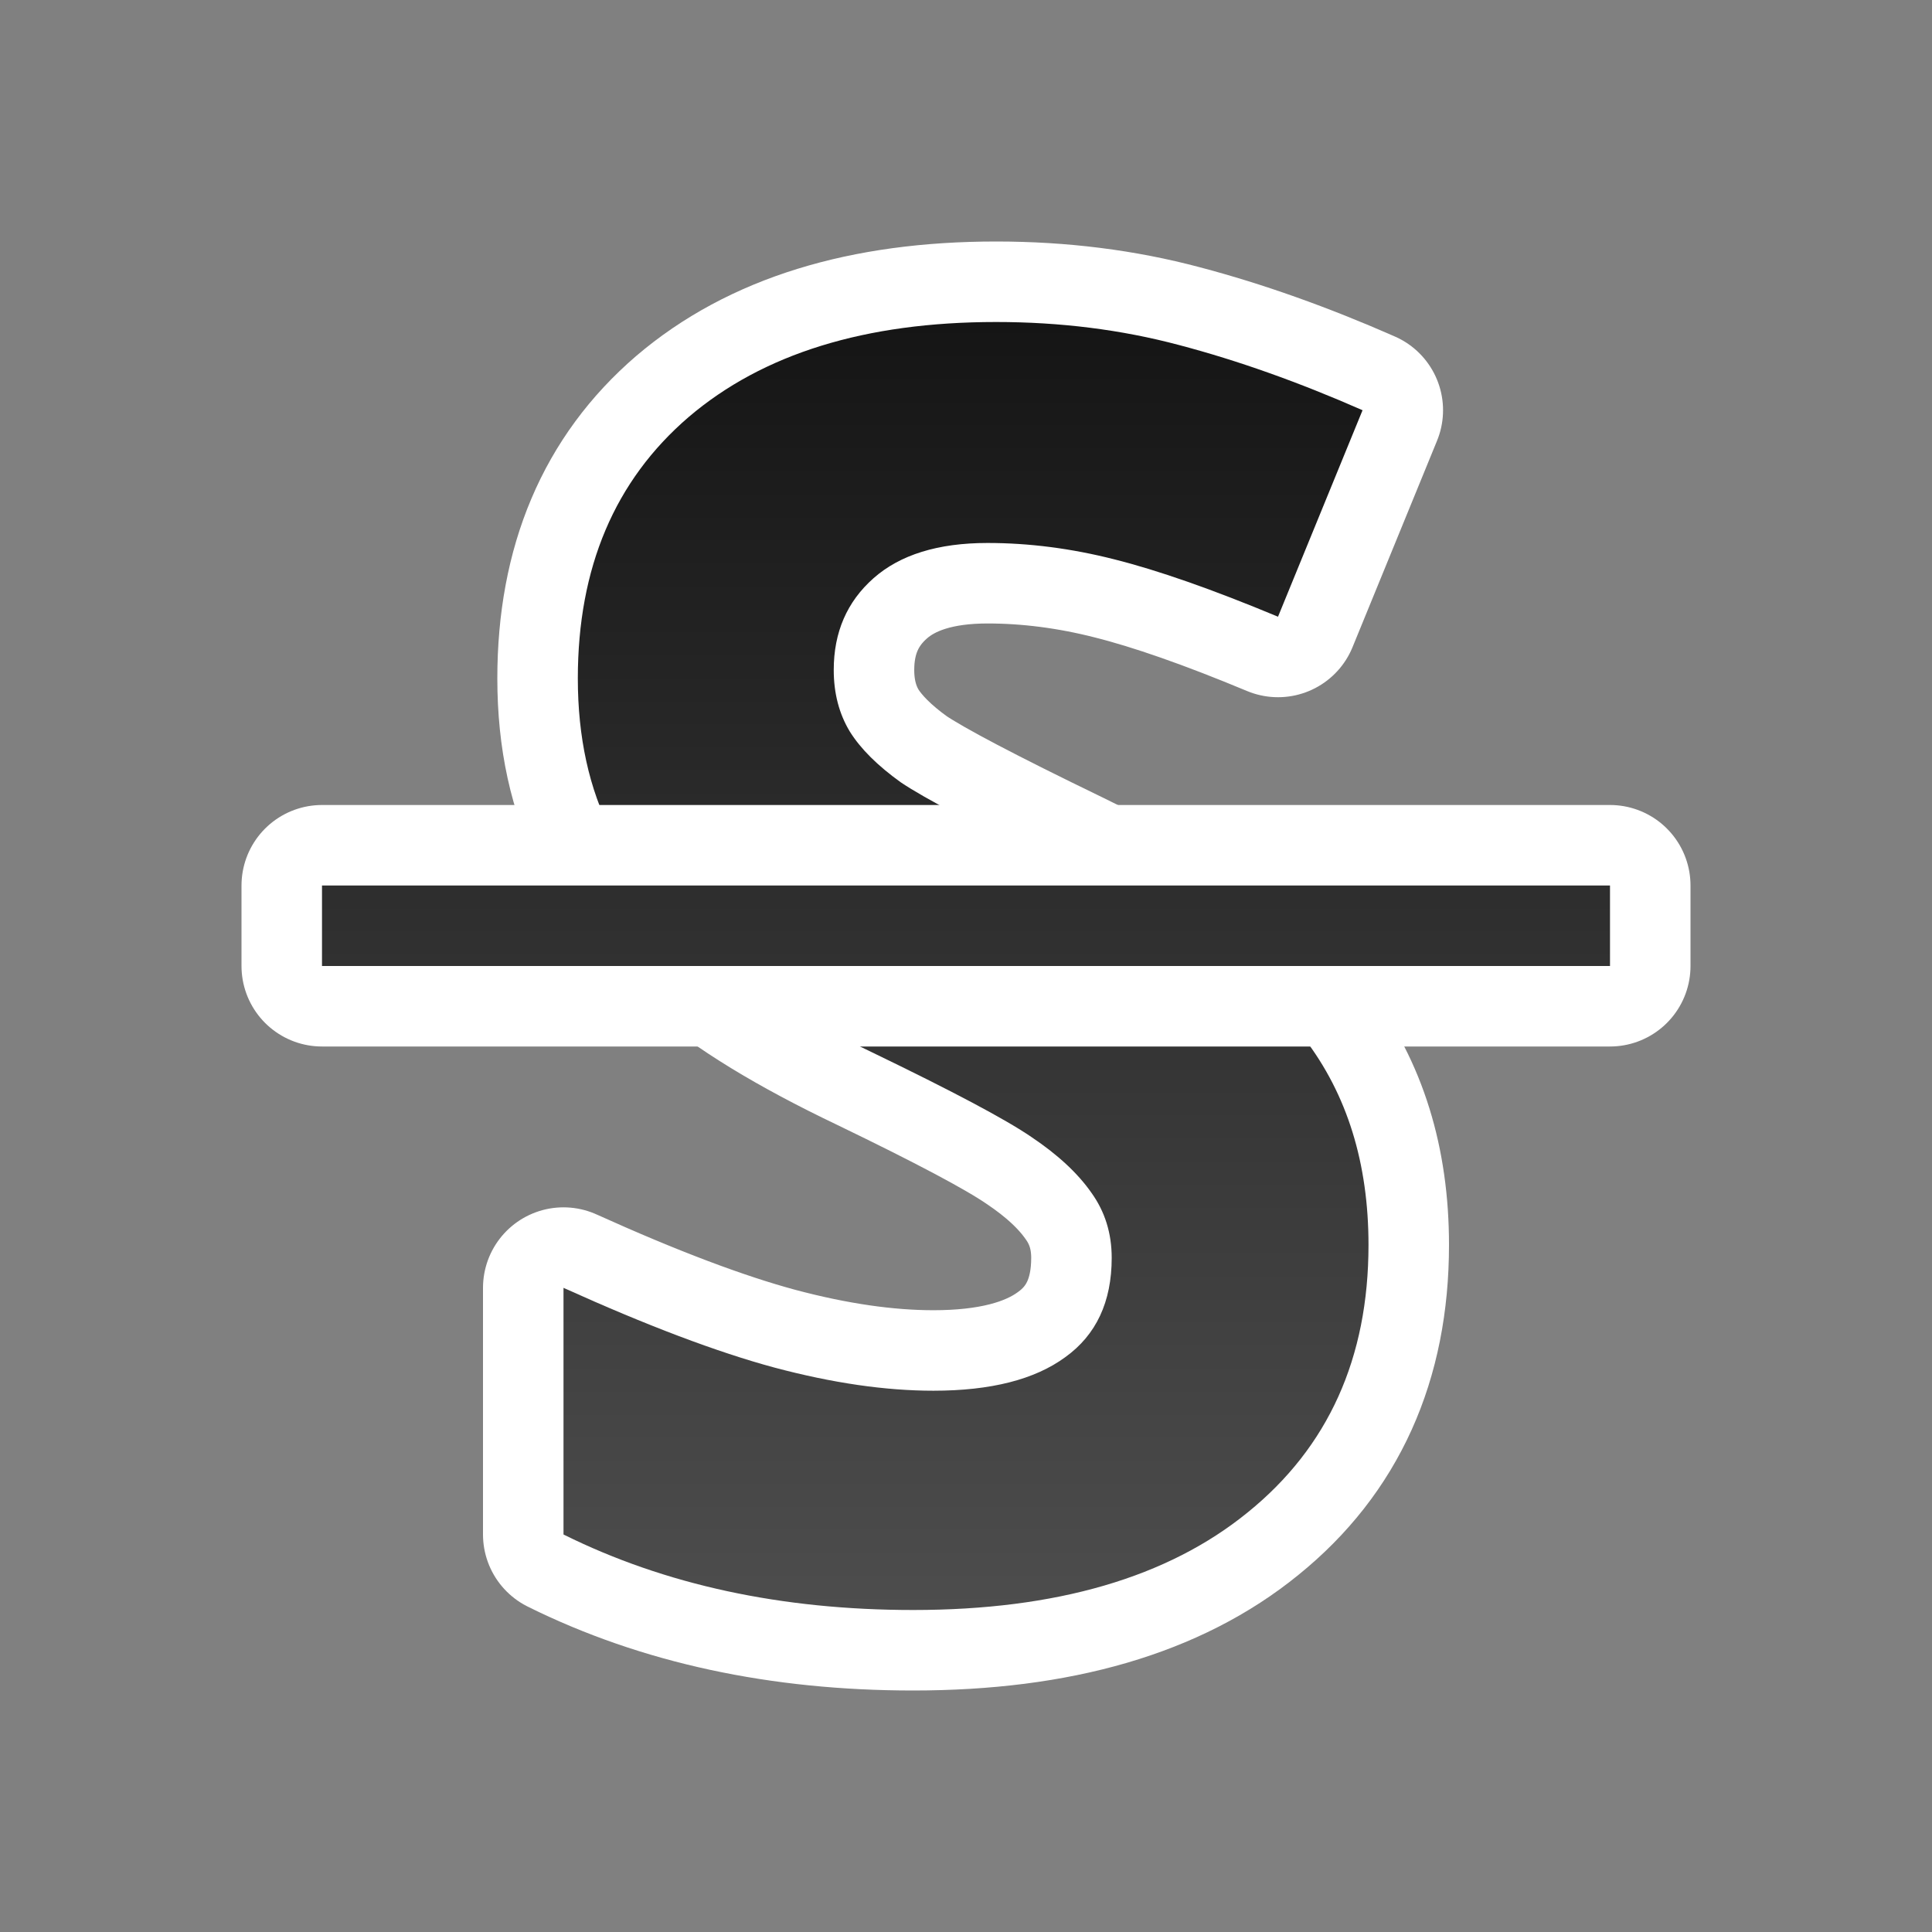 <?xml version="1.0" encoding="UTF-8" standalone="no"?>
<svg
   xmlns:dc="http://purl.org/dc/elements/1.1/"
   xmlns:cc="http://creativecommons.org/ns#"
   xmlns:rdf="http://www.w3.org/1999/02/22-rdf-syntax-ns#"
   xmlns:svg="http://www.w3.org/2000/svg"
   xmlns="http://www.w3.org/2000/svg"
   xmlns:xlink="http://www.w3.org/1999/xlink"
   xmlns:sodipodi="http://sodipodi.sourceforge.net/DTD/sodipodi-0.dtd"
   xmlns:inkscape="http://www.inkscape.org/namespaces/inkscape"
   viewBox="0 0 24 24"
   version="1.1"
   id="svg4"
   sodipodi:docname="lc_strikeout.svg"
   inkscape:version="1.0.1 (3bc2e813f5, 2020-09-07)"
   inkscape:export-filename="/home/jupiter007/Libreoffice yaru theme fullcolor/build/cmd/lc_strikeout.png"
   inkscape:export-xdpi="96"
   inkscape:export-ydpi="96">
  <rect x="0" y="0" width="24" height="24" fill="#808080" stroke="none"/>
  <defs
     id="defs8">
    <linearGradient
       inkscape:collect="always"
       xlink:href="#linearGradient837"
       id="linearGradient839"
       x1="12"
       y1="4"
       x2="12"
       y2="20"
       gradientUnits="userSpaceOnUse" />
    <linearGradient
       inkscape:collect="always"
       id="linearGradient837">
      <stop
         style="stop-color:#151515;stop-opacity:1"
         offset="0"
         id="stop833" />
      <stop
         style="stop-color:#4d4d4d;stop-opacity:1"
         offset="1"
         id="stop835" />
    </linearGradient>
    <linearGradient
       inkscape:collect="always"
       xlink:href="#linearGradient837"
       id="linearGradient858"
       x1="12"
       y1="4"
       x2="12"
       y2="20"
       gradientUnits="userSpaceOnUse" />
  </defs>
  <sodipodi:namedview
     pagecolor="#808080"
     bordercolor="#666666"
     borderopacity="1"
     objecttolerance="10"
     gridtolerance="10"
     guidetolerance="10"
     inkscape:pageopacity="0"
     inkscape:pageshadow="2"
     inkscape:window-width="1920"
     inkscape:window-height="1043"
     id="namedview6"
     showgrid="true"
     inkscape:zoom="27.812866"
     inkscape:cx="7.0772759"
     inkscape:cy="11.668017"
     inkscape:window-x="1920"
     inkscape:window-y="0"
     inkscape:window-maximized="1"
     inkscape:current-layer="svg4"
     inkscape:document-rotation="0">
    <inkscape:grid
       type="xygrid"
       id="grid832" />
  </sodipodi:namedview>
  <path
     style="opacity:1;fill:#000000;stroke:#ffffff;stroke-width:2;stroke-linejoin:round;stroke-miterlimit:4;stroke-dasharray:none"
     id="path817"
     fill="#232629"
     d="m 12.373,4 c -1.623,0 -2.897,0.394 -3.82,1.182 -0.916,0.788 -1.375,1.869 -1.375,3.246 0,0.731 0.14,1.37 0.42,1.916 0.28,0.546 0.654,1.026 1.123,1.438 0.469,0.412 1.172,0.842 2.109,1.289 1,0.483 1.661,0.833 1.982,1.053 0.329,0.22 0.578,0.452 0.746,0.693 0.168,0.234 0.252,0.503 0.252,0.809 0,0.546 -0.193,0.958 -0.578,1.234 -0.378,0.277 -0.923,0.416 -1.637,0.416 -0.595,0 -1.252,-0.095 -1.973,-0.287 C 8.91,16.797 8.035,16.466 7,15.998 V 19.062 C 8.259,19.687 9.707,20 11.344,20 13.121,20 14.507,19.596 15.5,18.787 16.5,17.978 17,16.87 17,15.465 17,14.45 16.735,13.596 16.203,12.9 15.671,12.198 14.688,11.498 13.254,10.803 12.17,10.278 11.481,9.916 11.188,9.717 10.901,9.511 10.69,9.301 10.557,9.088 10.424,8.868 10.357,8.613 10.357,8.322 c 0,-0.468 0.165,-0.848 0.494,-1.139 0.329,-0.291 0.8,-0.438 1.416,-0.438 0.518,0 1.043,0.068 1.574,0.203 0.539,0.135 1.217,0.372 2.035,0.713 L 16.926,5.096 C 16.135,4.748 15.378,4.479 14.65,4.287 13.93,4.095 13.171,4 12.373,4 Z" />
  <path
     d="m 12.373,4 c -1.623,0 -2.897,0.394 -3.82,1.182 -0.916,0.788 -1.375,1.869 -1.375,3.246 0,0.731 0.14,1.37 0.42,1.916 0.28,0.546 0.654,1.026 1.123,1.438 0.469,0.412 1.172,0.842 2.109,1.289 1,0.483 1.661,0.833 1.982,1.053 0.329,0.22 0.578,0.452 0.746,0.693 0.168,0.234 0.252,0.503 0.252,0.809 0,0.546 -0.193,0.958 -0.578,1.234 -0.378,0.277 -0.923,0.416 -1.637,0.416 -0.595,0 -1.252,-0.095 -1.973,-0.287 C 8.91,16.797 8.035,16.466 7,15.998 V 19.062 C 8.259,19.687 9.707,20 11.344,20 13.121,20 14.507,19.596 15.5,18.787 16.5,17.978 17,16.87 17,15.465 17,14.45 16.735,13.596 16.203,12.9 15.671,12.198 14.688,11.498 13.254,10.803 12.17,10.278 11.481,9.916 11.188,9.717 10.901,9.511 10.69,9.301 10.557,9.088 10.424,8.868 10.357,8.613 10.357,8.322 c 0,-0.468 0.165,-0.848 0.494,-1.139 0.329,-0.291 0.8,-0.438 1.416,-0.438 0.518,0 1.043,0.068 1.574,0.203 0.539,0.135 1.217,0.372 2.035,0.713 L 16.926,5.096 C 16.135,4.748 15.378,4.479 14.65,4.287 13.93,4.095 13.171,4 12.373,4 Z"
     fill="#232629"
     id="path2"
     style="fill:url(#linearGradient839);fill-opacity:1" />
  <path
     style="opacity:1;fill:#ffffff;fill-opacity:1;stroke:#ffffff;stroke-width:2;stroke-linejoin:round;stroke-miterlimit:4;stroke-dasharray:none;stroke-opacity:1"
     d="m 4,11 v 1 h 16 v -1 z"
     id="path825"
     inkscape:connector-curvature="0"
     sodipodi:nodetypes="ccccc" />
  <path
     style="opacity:1;fill:url(#linearGradient858);fill-opacity:1;stroke:none;stroke-width:2;stroke-linecap:round;stroke-linejoin:round;stroke-miterlimit:4;stroke-dasharray:none;stroke-opacity:1"
     d="m 4,11 h 16 v 1 H 4 Z"
     id="rect828"
     inkscape:connector-curvature="0"
     sodipodi:nodetypes="ccccc" />
</svg>
